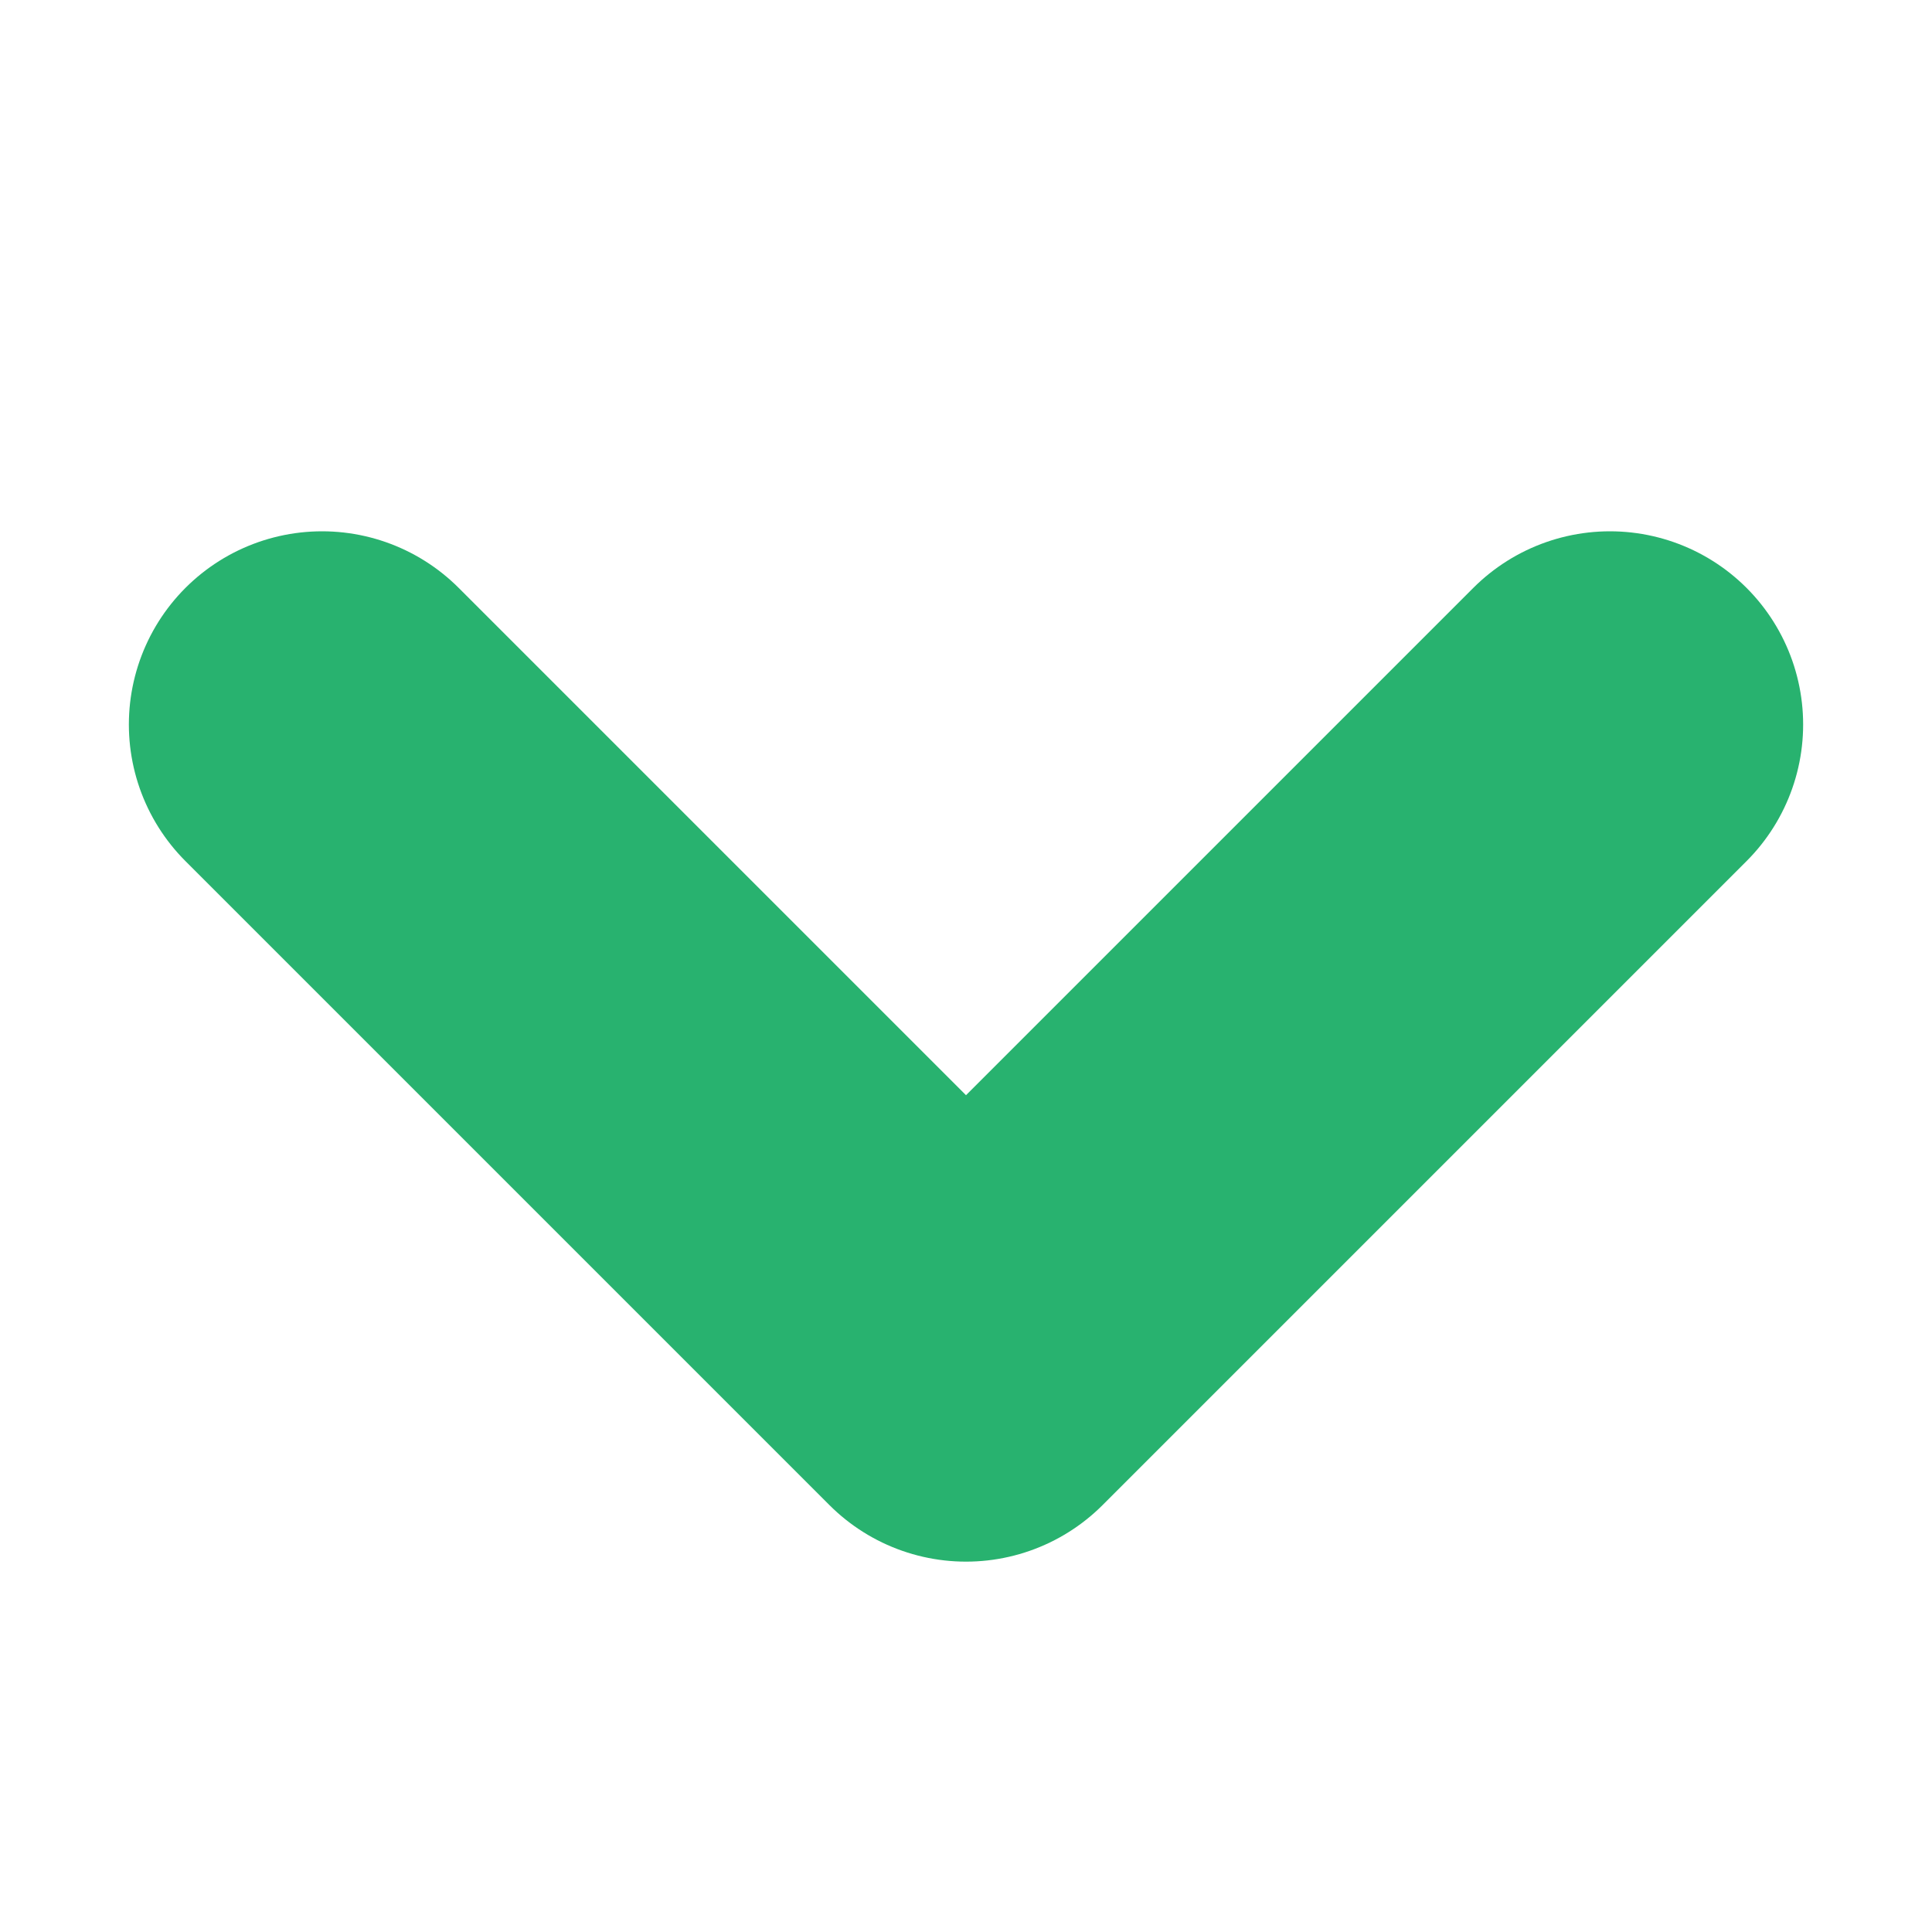 <svg width="10" height="10" viewBox="0 0 10 10" fill="none" xmlns="http://www.w3.org/2000/svg">
<path d="M1.667 3.75L5 7.083L8.333 3.75" stroke="#28B26F" stroke-width="2" stroke-linecap="round" stroke-linejoin="round"/>
</svg>
